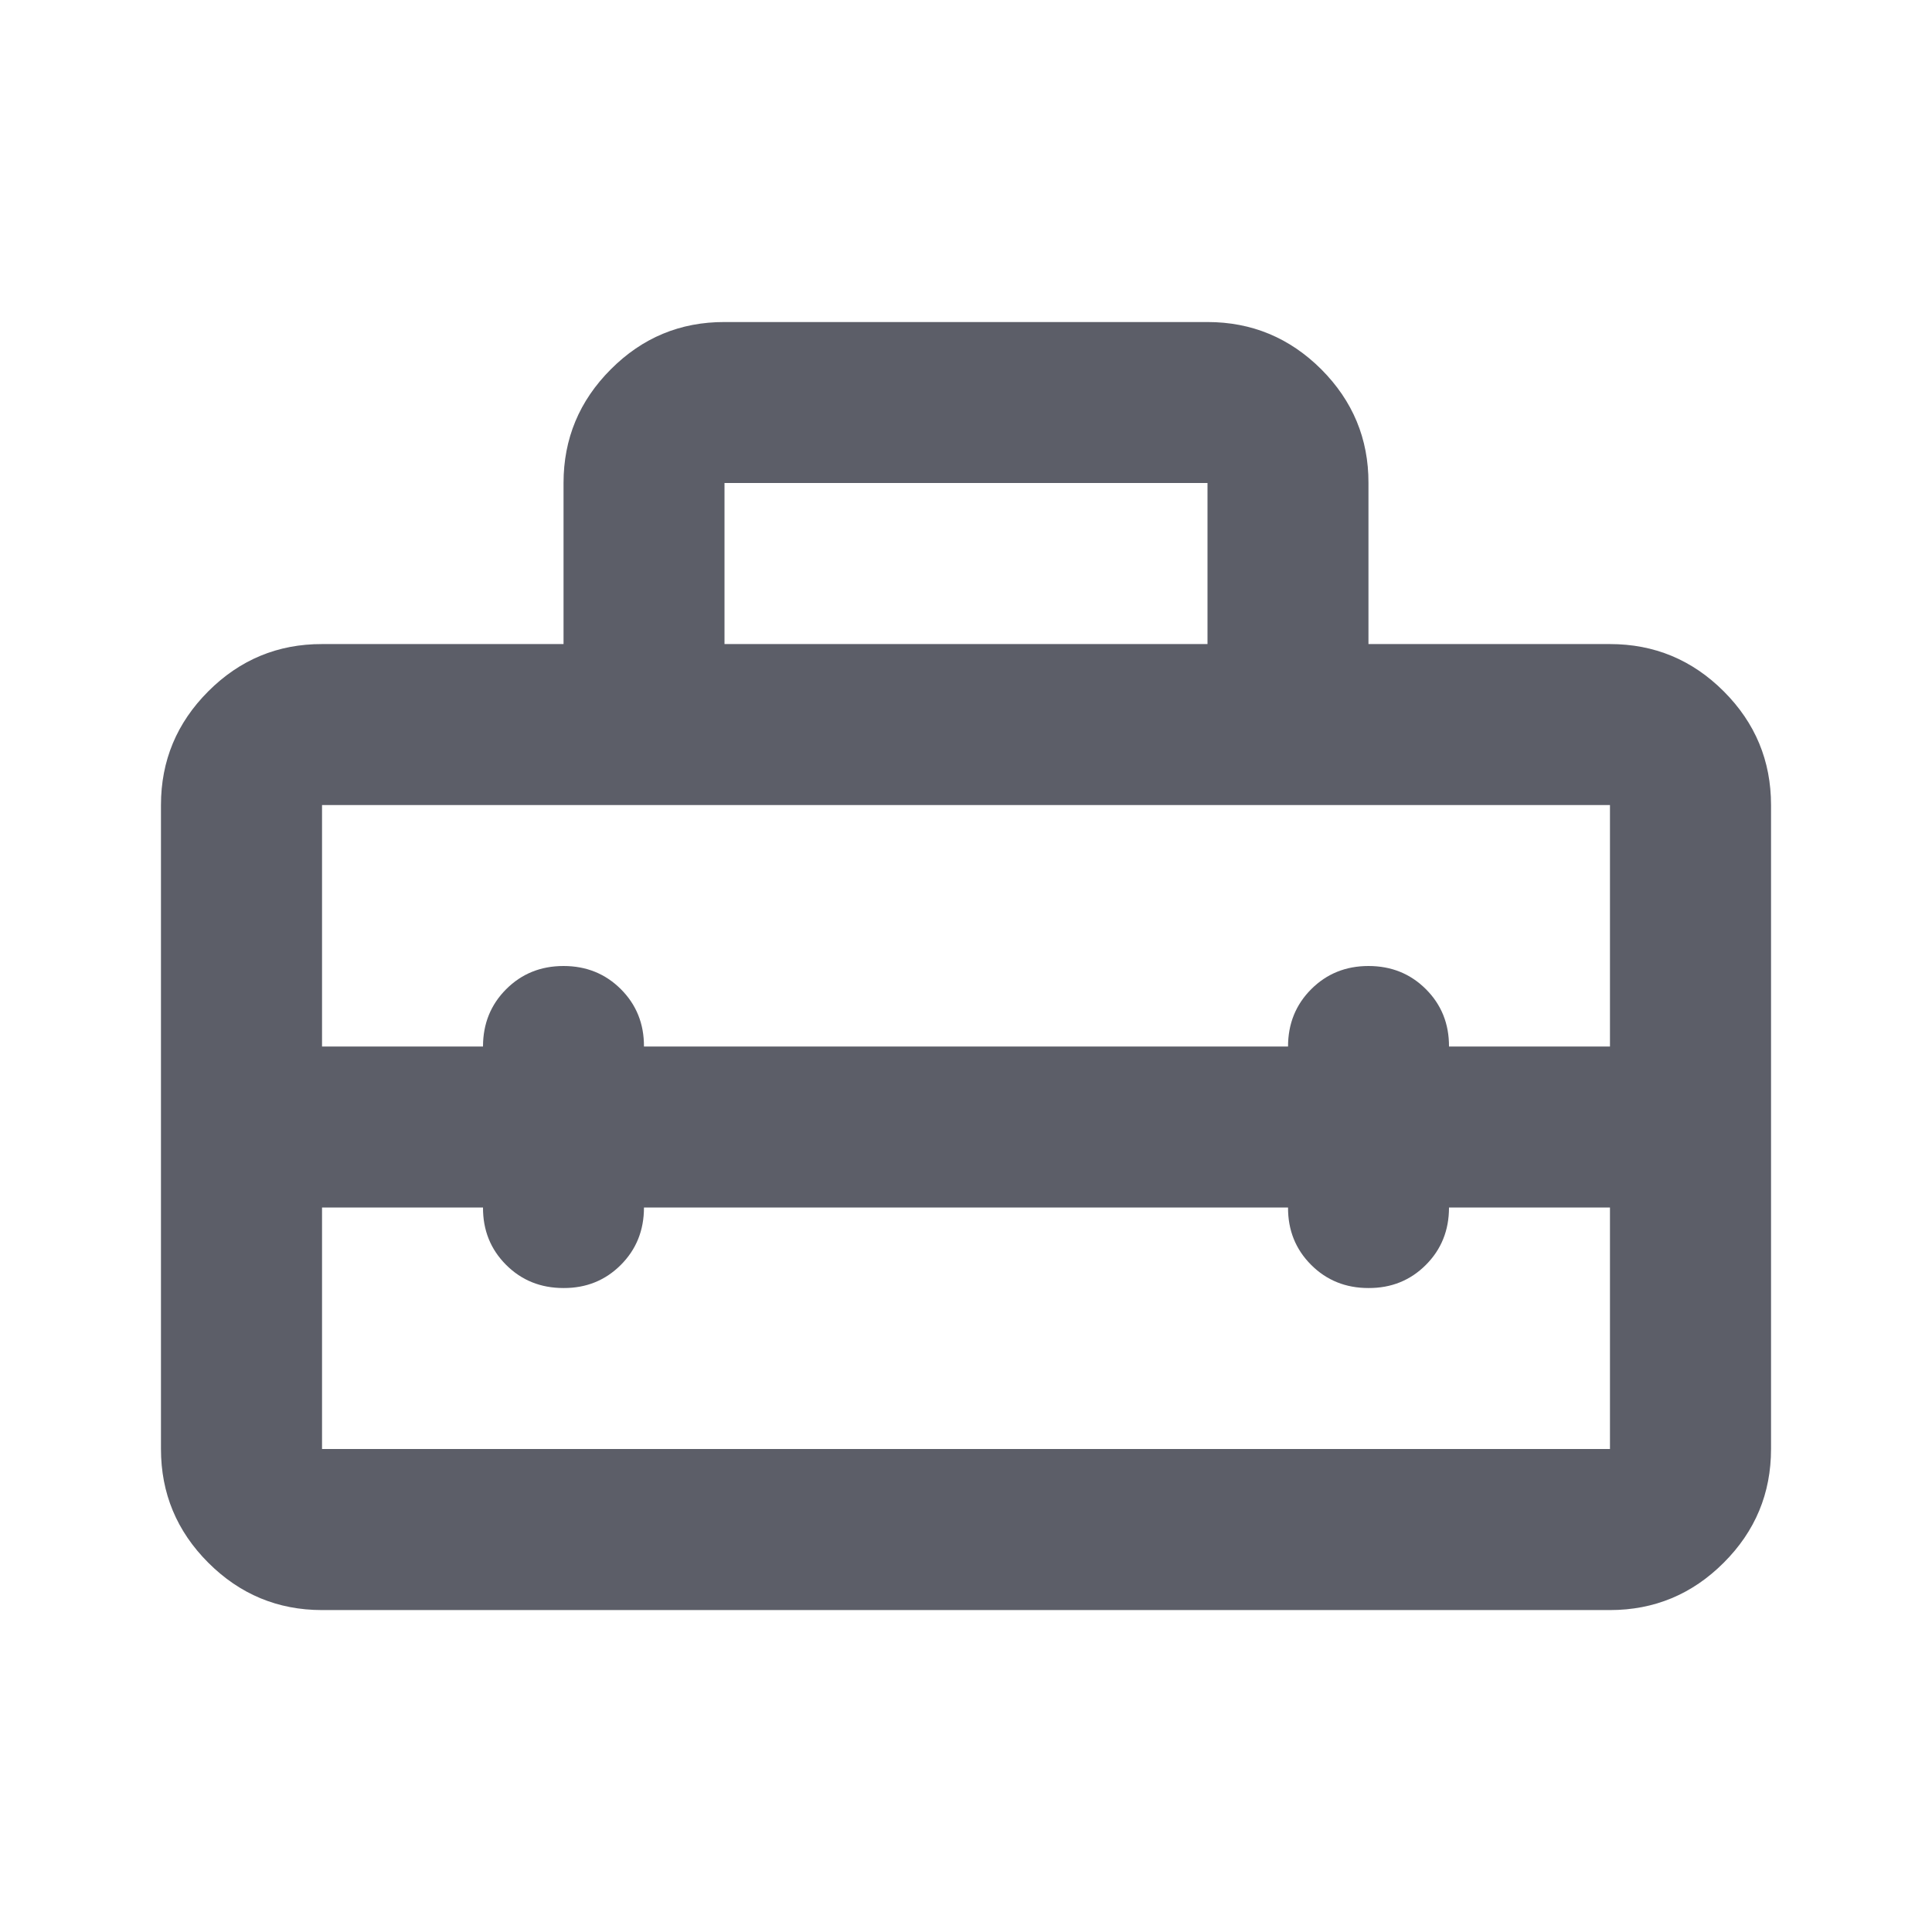 <svg width="19" height="19" viewBox="0 0 19 19" fill="none" xmlns="http://www.w3.org/2000/svg">
<path d="M1.583 14.25V7.917C1.583 7.482 1.738 7.109 2.049 6.798C2.359 6.488 2.732 6.333 3.167 6.334H5.542V4.75C5.542 4.315 5.697 3.942 6.007 3.632C6.317 3.321 6.69 3.166 7.125 3.167H11.875C12.31 3.167 12.683 3.322 12.994 3.632C13.304 3.943 13.459 4.315 13.458 4.75V6.334H15.833C16.269 6.334 16.642 6.489 16.952 6.799C17.262 7.109 17.417 7.482 17.417 7.917V14.25C17.417 14.686 17.262 15.059 16.951 15.369C16.641 15.679 16.268 15.834 15.833 15.834H3.167C2.731 15.834 2.358 15.678 2.048 15.368C1.738 15.058 1.583 14.685 1.583 14.25ZM3.167 14.25H15.833V11.875H14.25C14.25 12.1 14.174 12.288 14.022 12.44C13.87 12.592 13.682 12.668 13.458 12.667C13.234 12.667 13.046 12.591 12.894 12.439C12.742 12.287 12.666 12.099 12.667 11.875H6.333C6.333 12.1 6.257 12.288 6.105 12.44C5.953 12.592 5.765 12.668 5.542 12.667C5.317 12.667 5.129 12.591 4.977 12.439C4.825 12.287 4.749 12.099 4.75 11.875H3.167V14.25ZM3.167 7.917V10.292H4.75C4.75 10.068 4.826 9.88 4.978 9.728C5.13 9.576 5.318 9.5 5.542 9.5C5.766 9.5 5.954 9.576 6.106 9.728C6.258 9.88 6.334 10.068 6.333 10.292H12.667C12.667 10.068 12.743 9.88 12.895 9.728C13.047 9.576 13.235 9.5 13.458 9.5C13.683 9.5 13.871 9.576 14.023 9.728C14.175 9.88 14.251 10.068 14.25 10.292H15.833V7.917H3.167ZM7.125 6.334H11.875V4.75H7.125V6.334Z" fill="#181B28" fill-opacity="0.7"/>
</svg>
